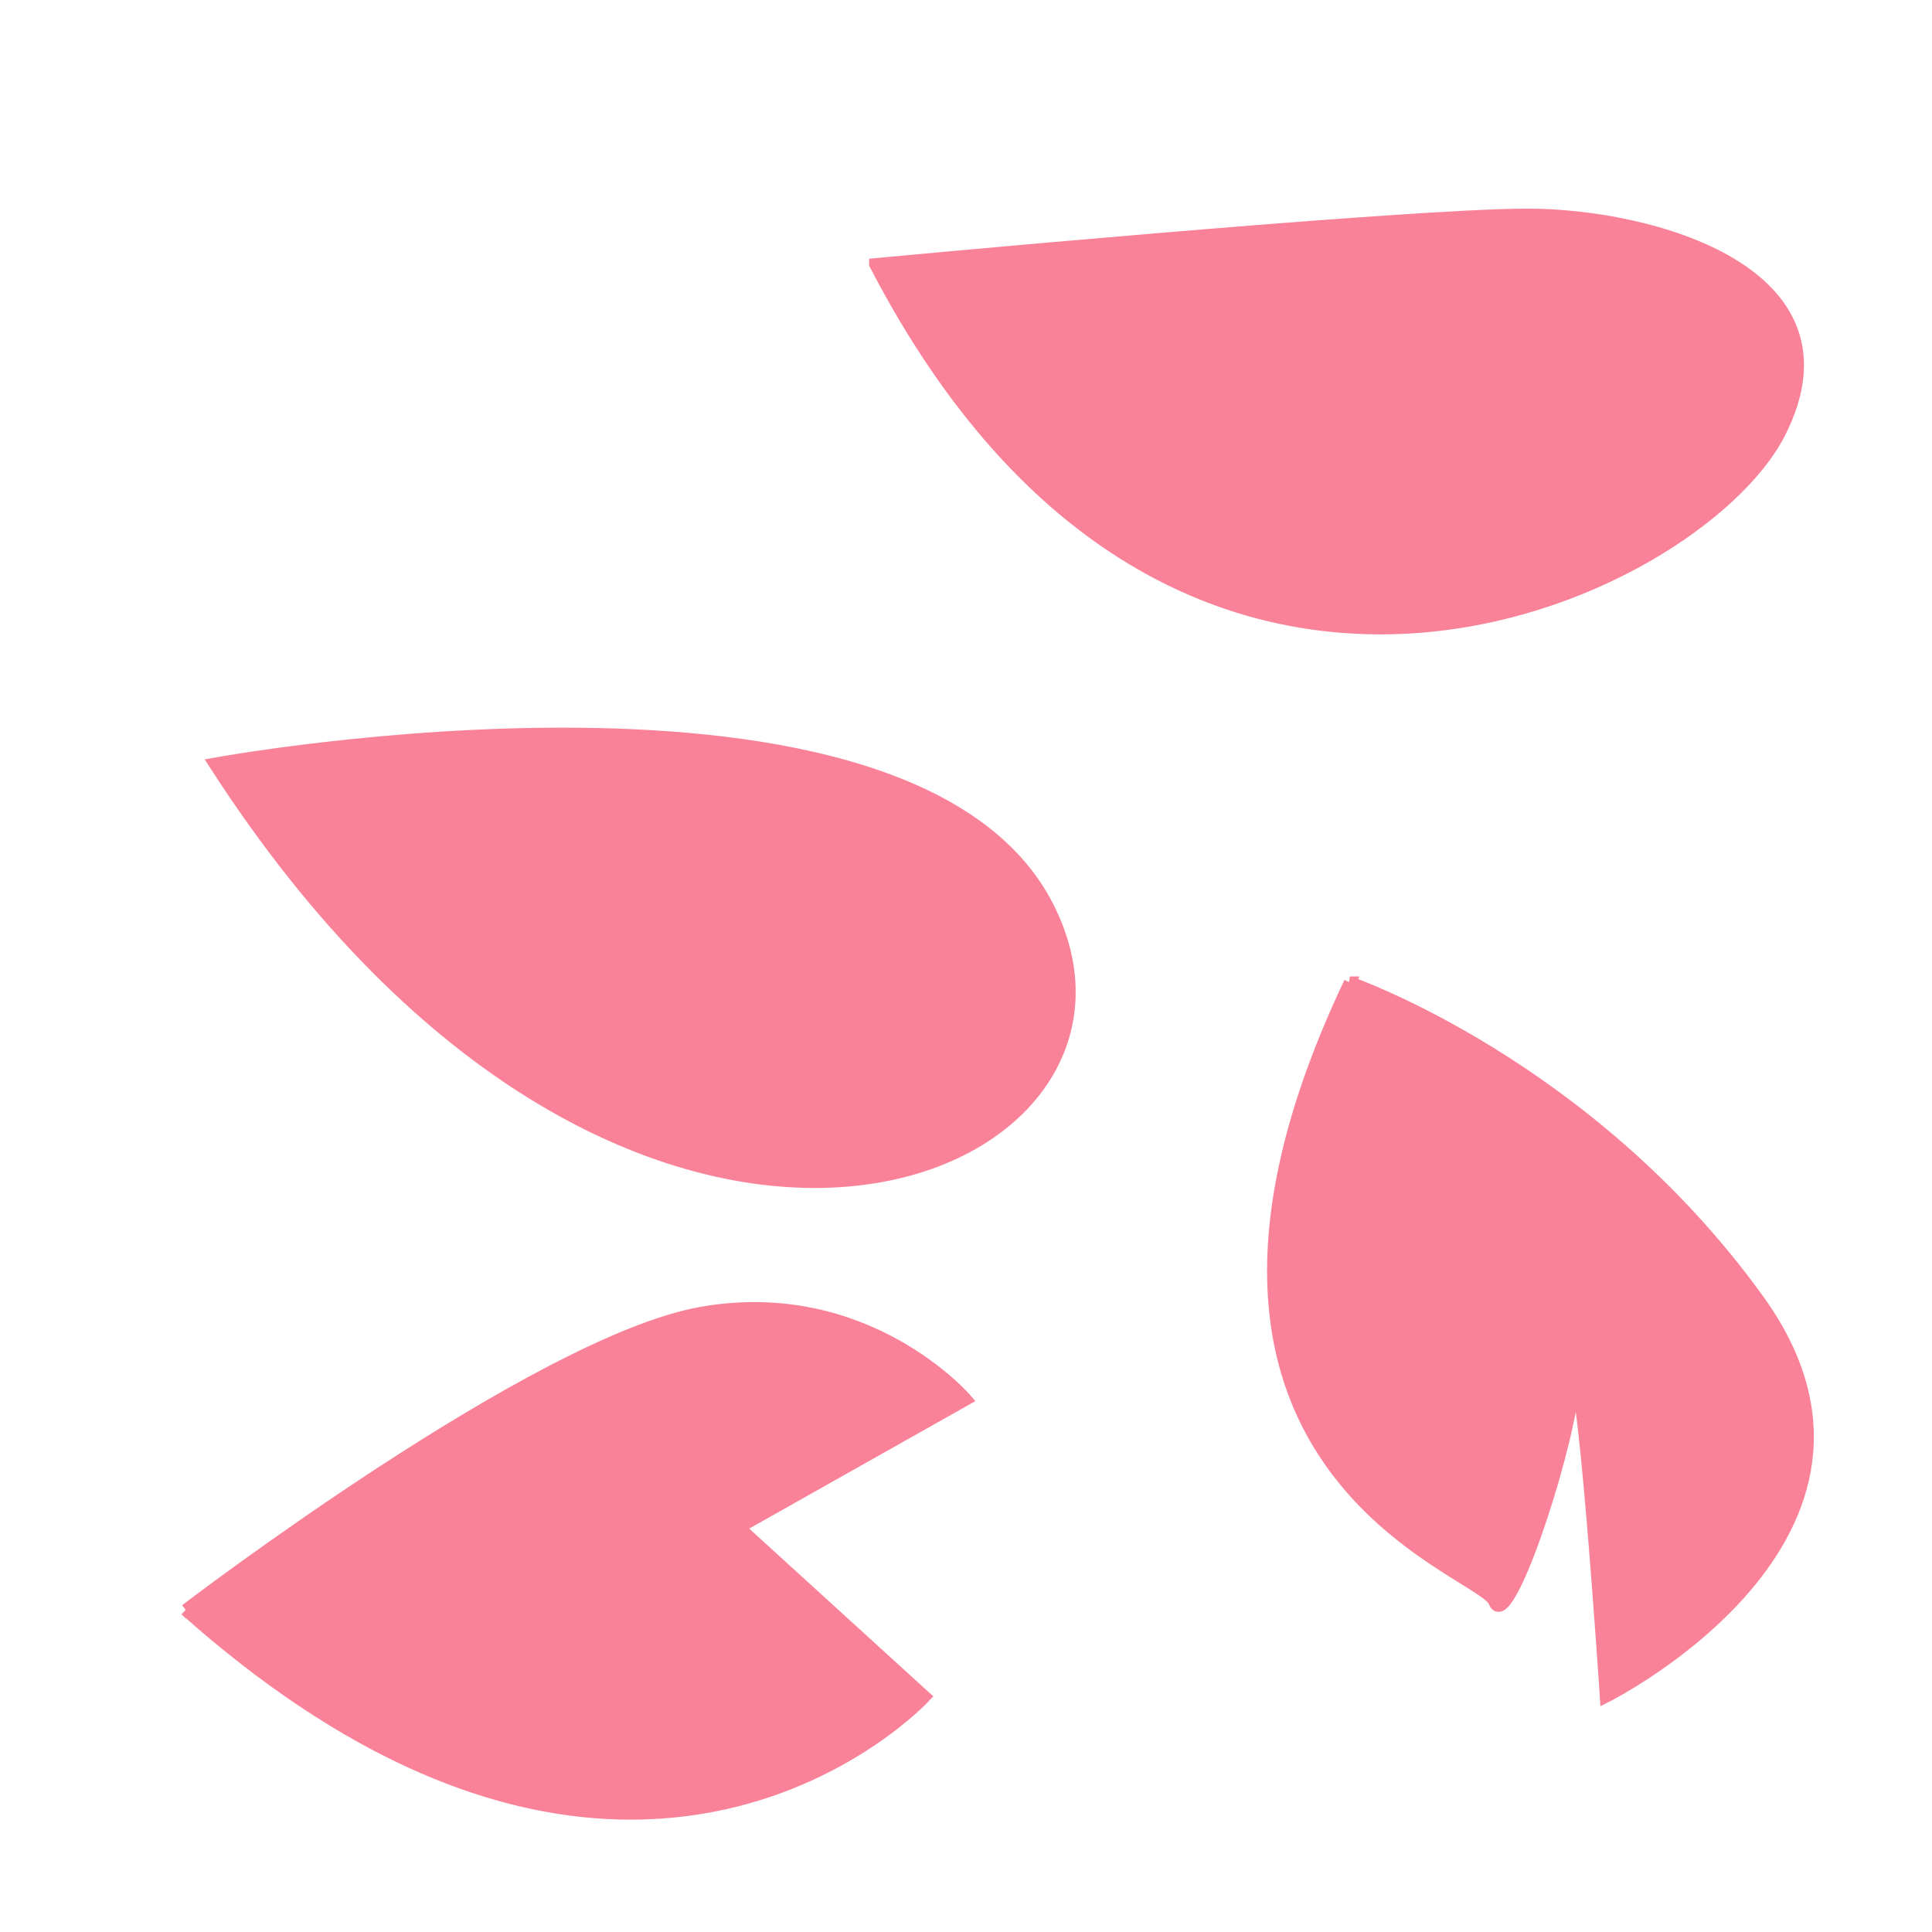 <?xml version="1.0"?><svg width="468" height="468" xmlns="http://www.w3.org/2000/svg">
 <!-- Created with SVG-edit - http://svg-edit.googlecode.com/ -->
 <g>
  <title>Layer 1</title>
  <path id="svg_4" d="m45,390c109,97 179,21 179,21c0,0 -45,-41 -45,-41c0,0 55,-31 55,-31c0,0 -24,-28 -64,-21c-40,7 -125,72 -125,72z" stroke-width="2.929" stroke="#f98298" fill="#f98298"/>
  <path id="svg_6" d="m52,185c101,157 235,101 202,35c-33,-66 -202,-35 -202,-35z" stroke-width="2.929" stroke="#f98298" fill="#f98298"/>
  <path id="svg_7" d="m212,64c73,141 199,80 219,41c20,-39 -31,-53 -61,-53c-30,0 -158,12 -158,12z" stroke-width="2.929" stroke="#f98298" fill="#f98298"/>
  <path id="svg_8" d="m327,238c-56,118 32,142 35,150c3,8 17,-34 19,-51c2,-17 8,74 8,74c0,0 78,-39 37,-96c-41,-57 -99,-77 -99,-77z" stroke-width="2.929" stroke="#f98298" fill="#f98298"/>
 </g>
</svg>
